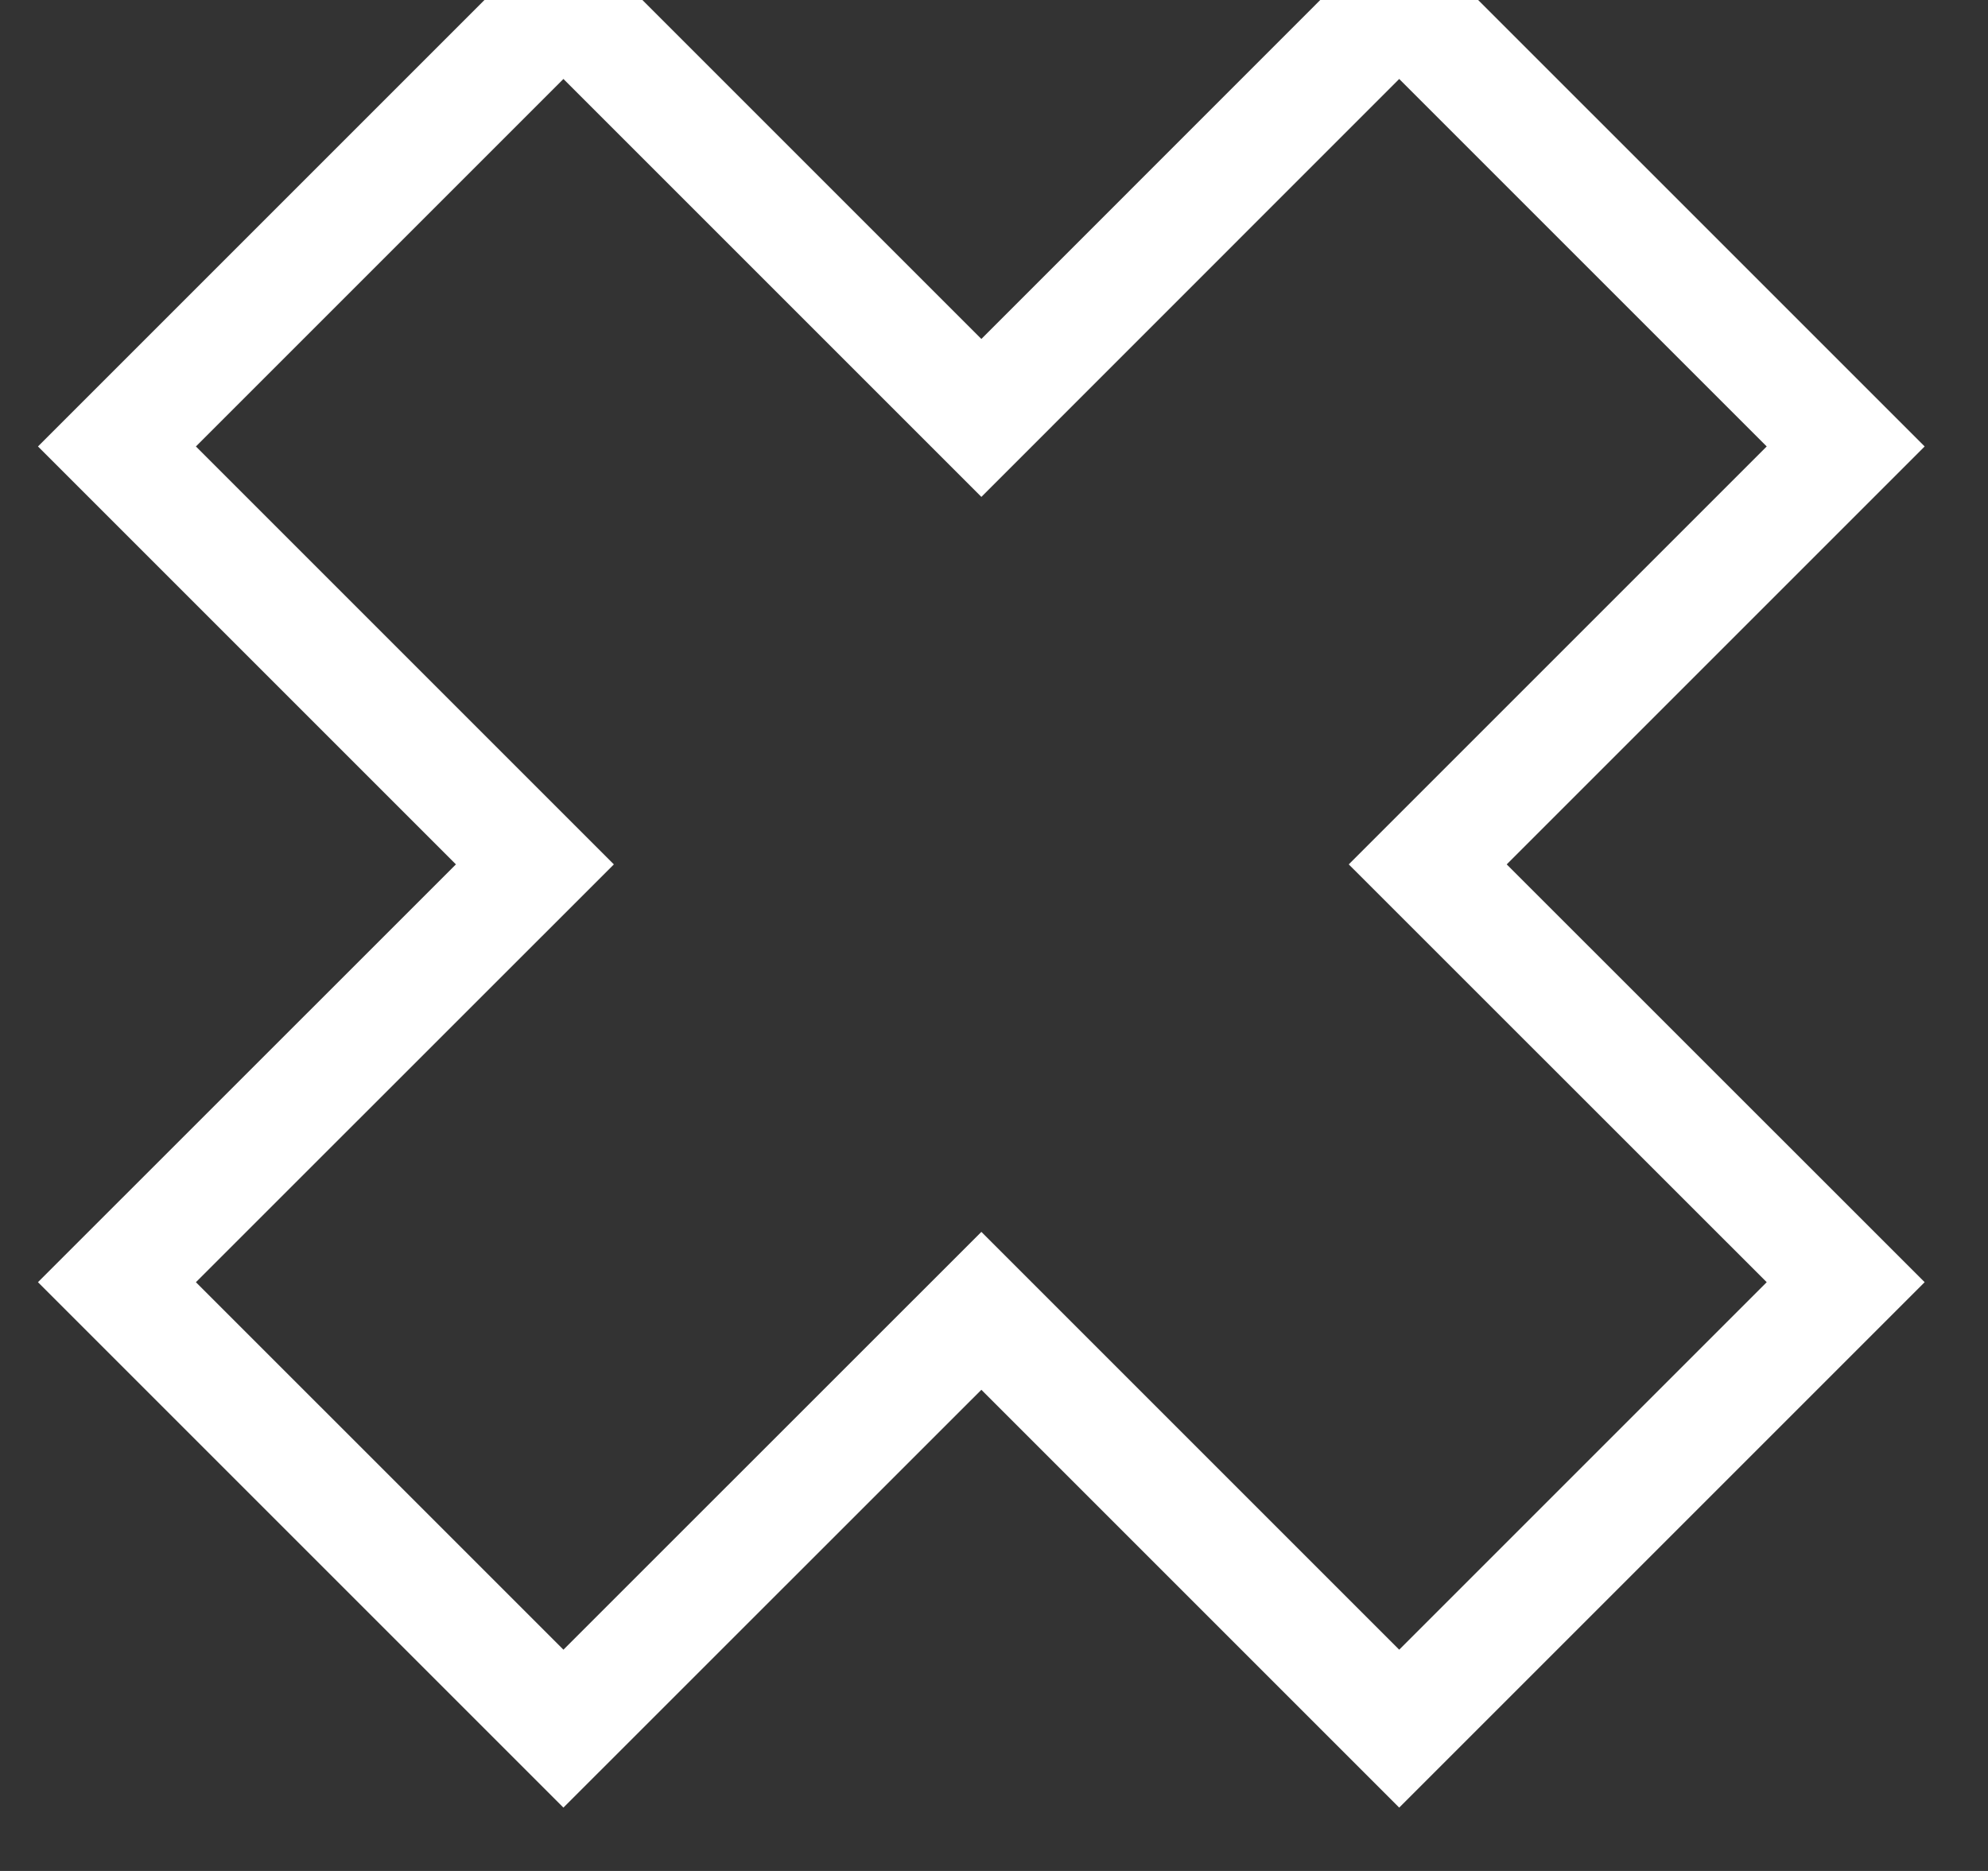 <?xml version="1.0" encoding="UTF-8"?>
<svg width="17px" height="16px" viewBox="0 0 17 16" version="1.1" xmlns="http://www.w3.org/2000/svg" xmlns:xlink="http://www.w3.org/1999/xlink">
    <rect x="0" y="0" width="17" height="16" fill="#333333" stroke="none"/>
    <!-- Generator: Sketch 55.1 (78136) - https://sketchapp.com -->
    <title>Stroke 1</title>
    <desc>Created with Sketch.</desc>
    <g id="Page-1" stroke="none" stroke-width="1" fill="none" fill-rule="evenodd">
        <polygon id="Stroke-1" stroke="#FFFFFF" stroke-width="0.955" points="15.783 3.818 11.965 0 8.392 3.574 4.818 0 1 3.818 4.574 7.392 1 10.965 4.818 14.783 8.392 11.21 11.965 14.783 15.783 10.965 12.209 7.392"></polygon>
    </g>
</svg>